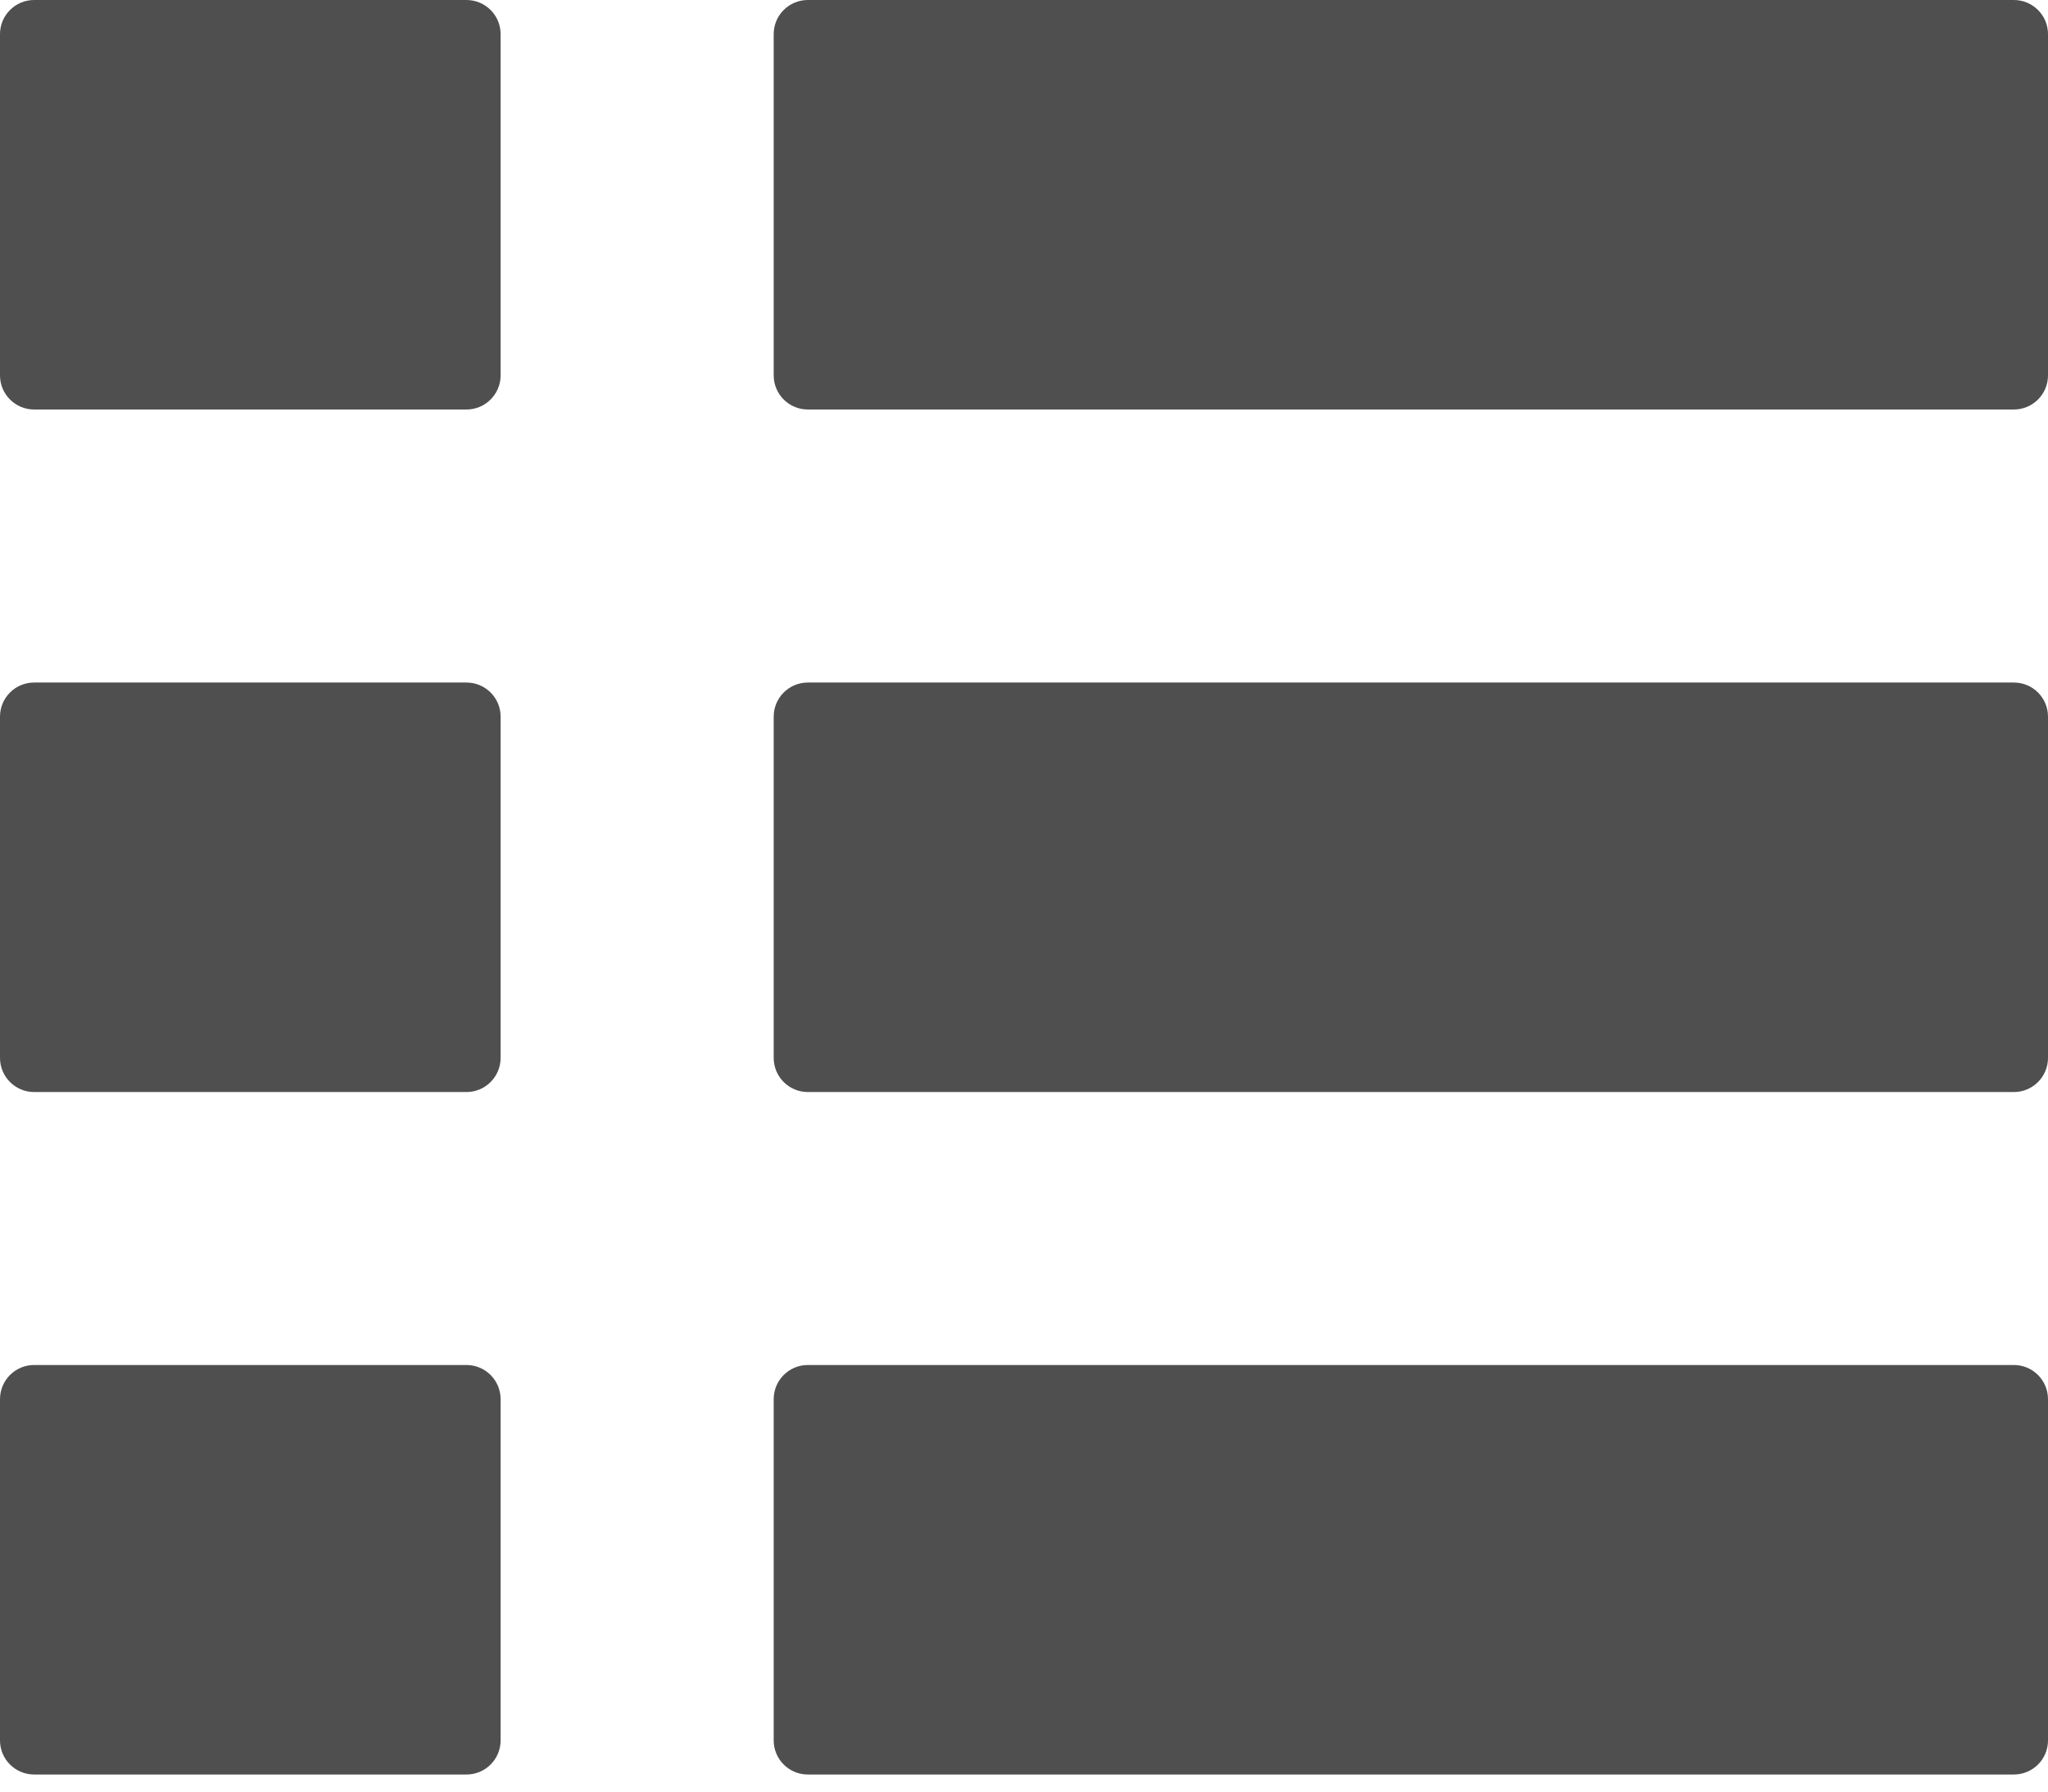 <svg width="32" height="28" viewBox="0 0 32 28" fill="none" xmlns="http://www.w3.org/2000/svg">
<path d="M7.822 11.2V16.533C7.822 16.828 7.583 17.067 7.289 17.067H0.533C0.239 17.067 0 16.828 0 16.533V11.2C0 10.905 0.239 10.667 0.533 10.667H7.289C7.583 10.667 7.822 10.905 7.822 11.2Z" fill="#4F4F4F"/>
<path d="M0 27.2V21.867C0 21.572 0.239 21.333 0.533 21.333H7.289C7.583 21.333 7.822 21.572 7.822 21.867V27.2C7.822 27.495 7.583 27.733 7.289 27.733H0.533C0.239 27.733 0 27.495 0 27.2Z" fill="#4F4F4F"/>
<path d="M0.533 0H7.289C7.583 0 7.822 0.239 7.822 0.533V5.867C7.822 6.161 7.583 6.4 7.289 6.4H0.533C0.239 6.4 0 6.161 0 5.867V0.533C0 0.239 0.239 0 0.533 0Z" fill="#4F4F4F"/>
<path d="M31.467 27.733H12.622C12.328 27.733 12.089 27.495 12.089 27.2V21.867C12.089 21.572 12.328 21.333 12.622 21.333H31.467C31.761 21.333 32 21.572 32 21.867V27.2C32 27.495 31.761 27.733 31.467 27.733Z" fill="#4F4F4F"/>
<path d="M12.089 5.867V0.533C12.089 0.239 12.328 0 12.622 0H31.467C31.761 0 32 0.239 32 0.533V5.867C32 6.161 31.761 6.4 31.467 6.4H12.622C12.328 6.4 12.089 6.161 12.089 5.867Z" fill="#4F4F4F"/>
<path d="M31.467 17.067H12.622C12.328 17.067 12.089 16.828 12.089 16.533V11.2C12.089 10.905 12.328 10.667 12.622 10.667H31.467C31.761 10.667 32 10.905 32 11.2V16.533C32 16.828 31.761 17.067 31.467 17.067Z" fill="#4F4F4F"/>
</svg>
